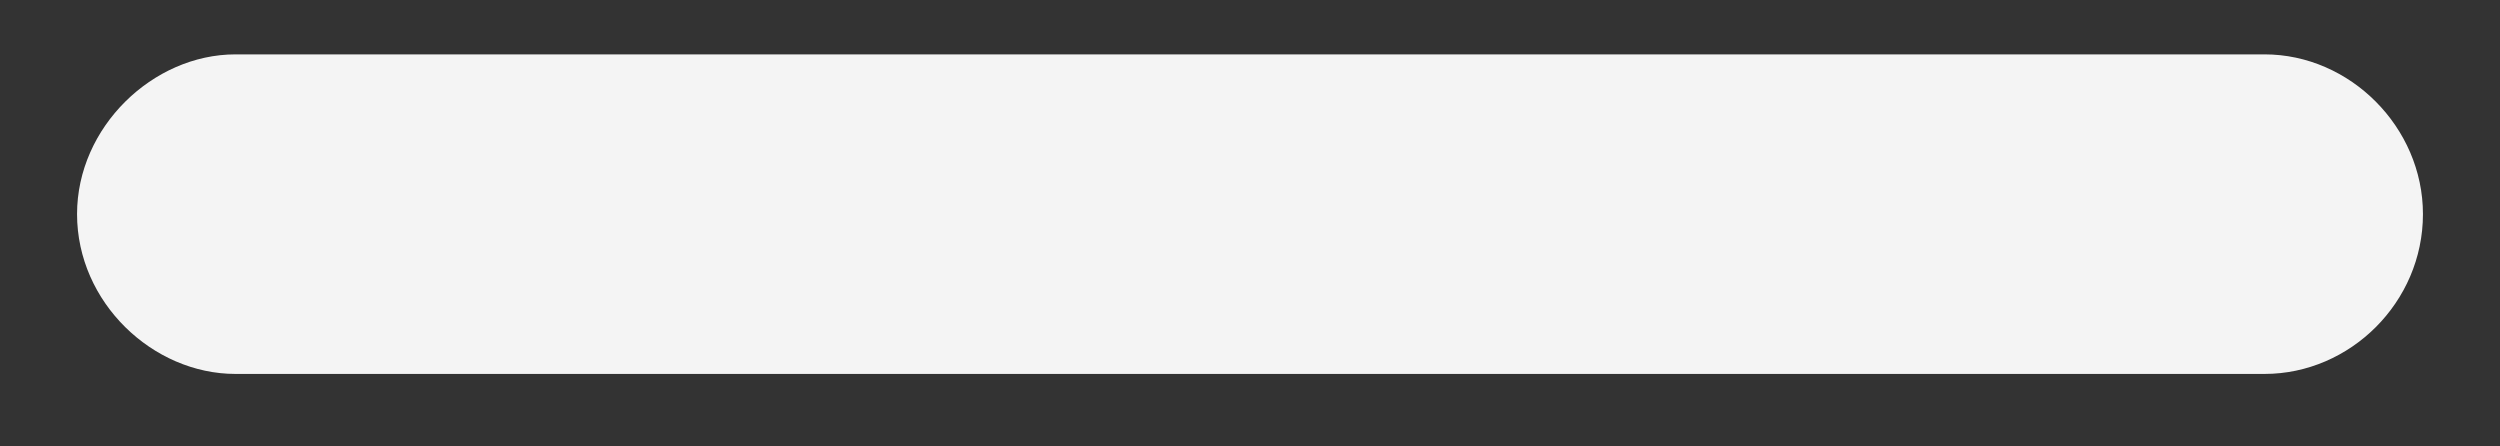 <svg width="28" height="5" viewBox="0 0 28 5" fill="none" xmlns="http://www.w3.org/2000/svg">
<rect x="0" y="0" width="28" height="5" fill="#333333" stroke="none"/>
<path d="M2.637 4.188H25.363C26.32 4.188 27.137 3.387 27.137 2.398C27.137 1.425 26.32 0.609 25.363 0.609H2.637C1.711 0.609 0.863 1.425 0.863 2.398C0.863 3.387 1.711 4.188 2.637 4.188Z" fill="#F4F4F4"/>
</svg>
